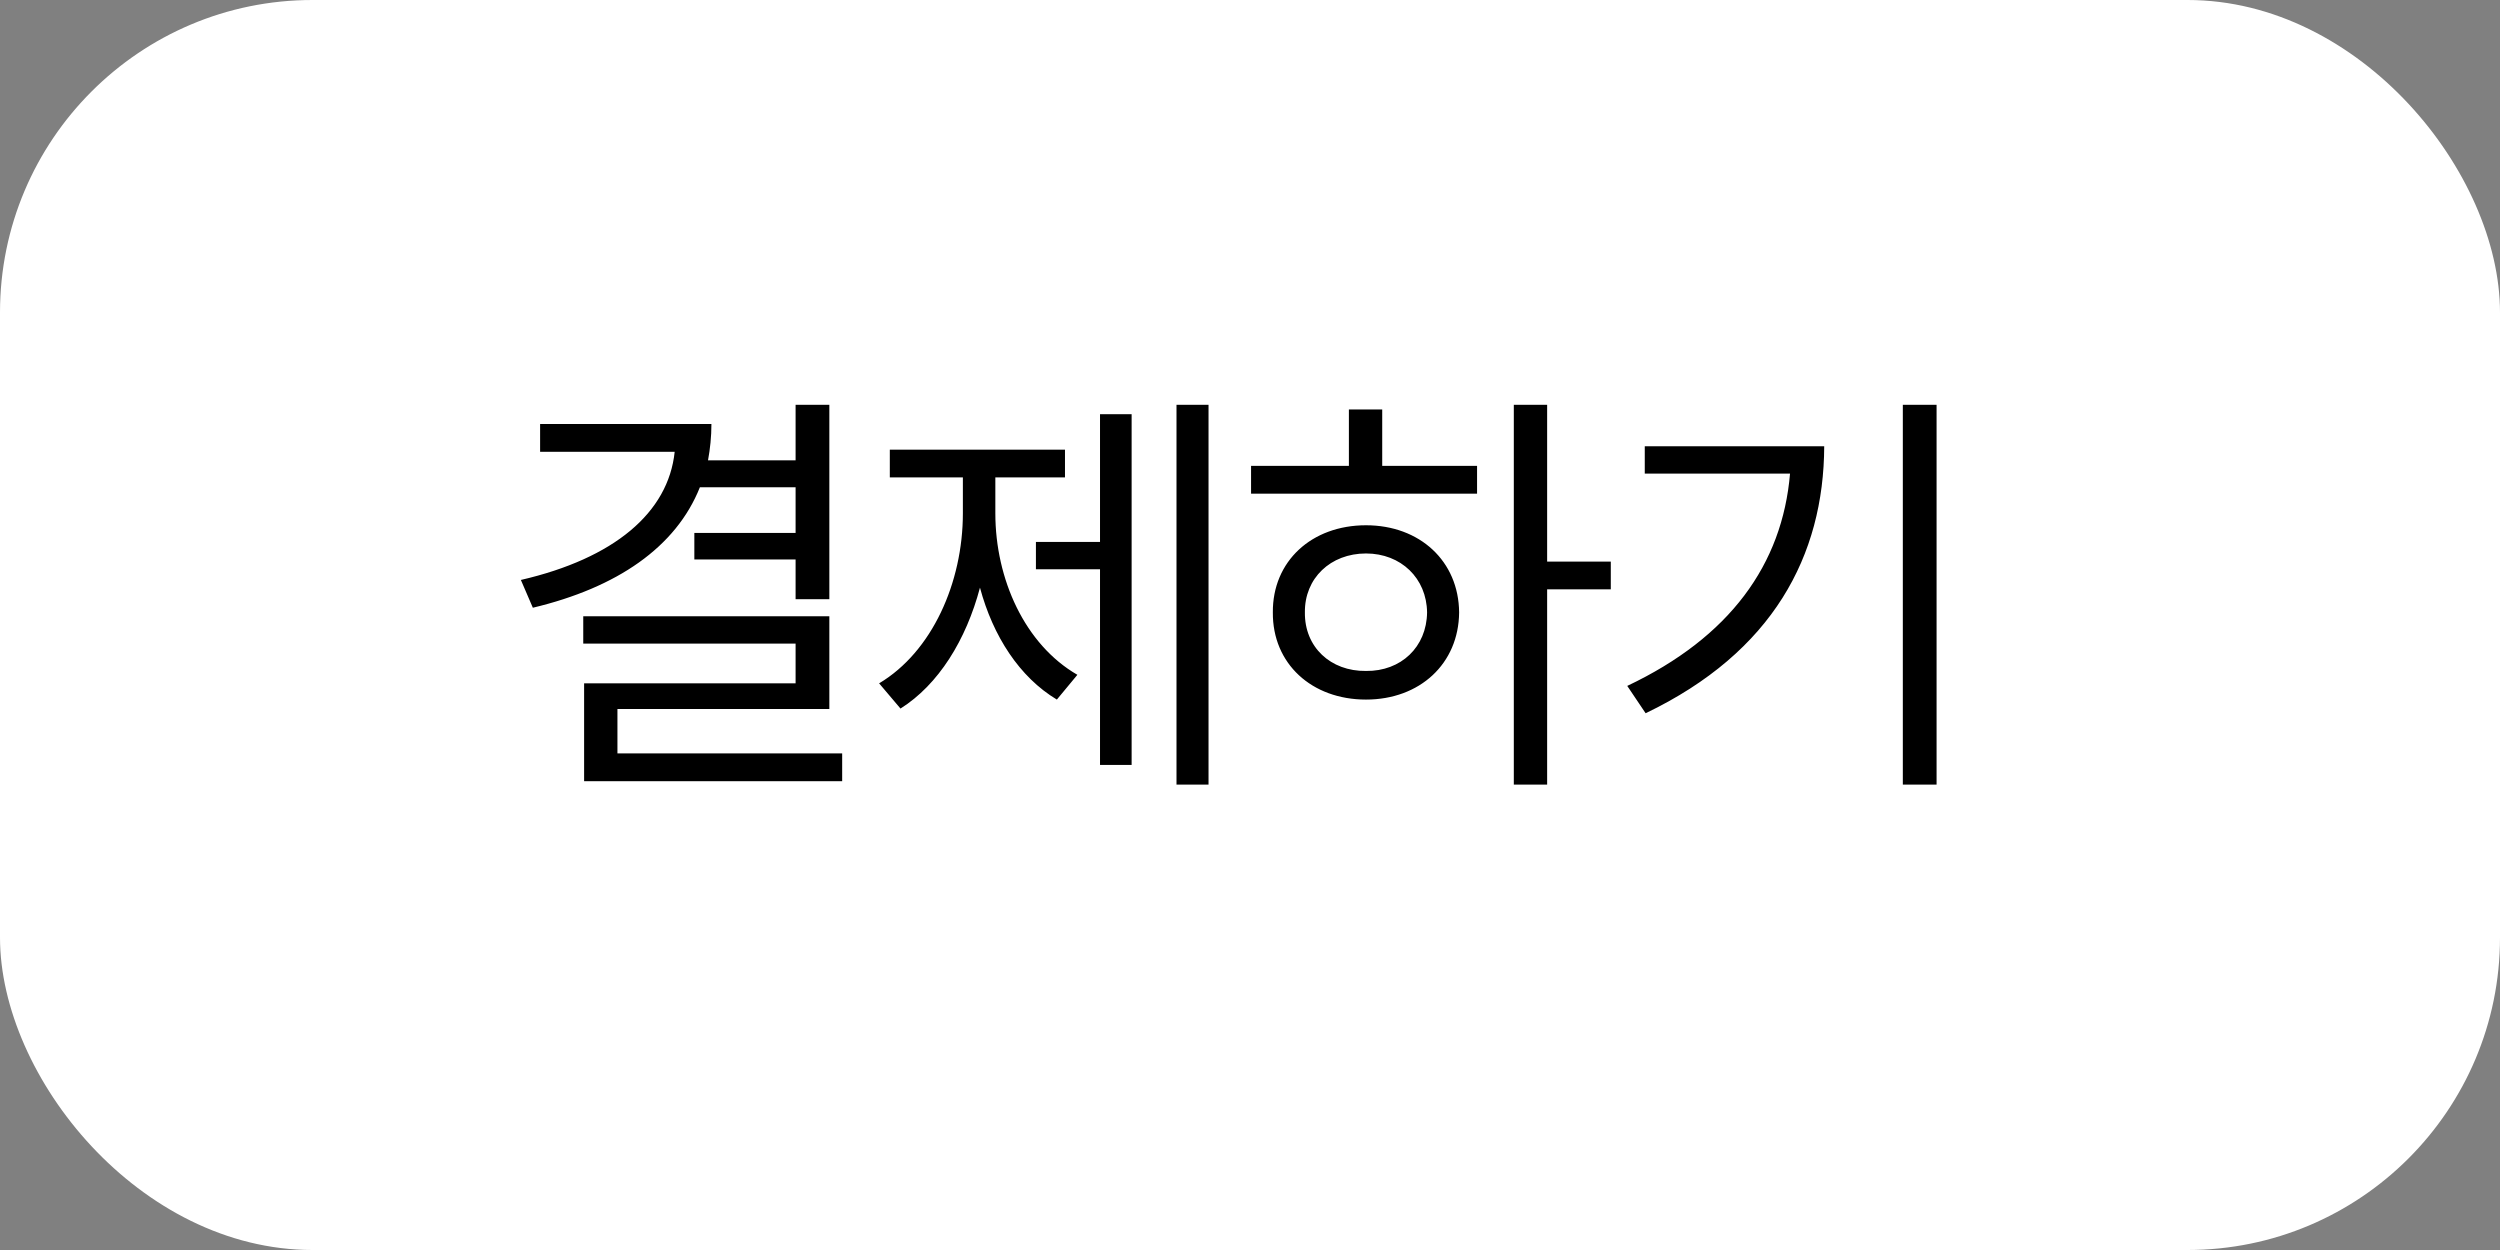 <svg width="160" height="80" viewBox="0 0 160 80" fill="none" xmlns="http://www.w3.org/2000/svg">
<rect x="0" y="0" width="160" height="80" fill="#808080" stroke="none"/>
<rect width="160" height="80" rx="20" fill="white"/>
<path d="M53.078 25.906V38.348H50.918V35.805H44.438V34.109H50.918V31.184H44.793C43.262 35.025 39.488 37.609 34.102 38.895L33.336 37.117C39.297 35.736 42.77 32.824 43.18 28.914H34.567V27.137H45.531C45.531 27.943 45.449 28.723 45.313 29.461H50.918V25.906H53.078ZM53.078 39.441V45.375H39.516V48.219H53.899V49.996H37.383V43.734H50.918V41.191H37.328V39.441H53.078ZM77.346 25.906V50.215H75.296V25.906H77.346ZM72.424 26.508V48.957H70.401V36.434H66.299V34.684H70.401V26.508H72.424ZM63.702 32.852C63.702 37.062 65.589 41.246 68.952 43.188L67.639 44.773C65.247 43.338 63.551 40.713 62.718 37.609C61.829 40.959 60.065 43.816 57.632 45.348L56.264 43.734C59.655 41.711 61.624 37.281 61.624 32.852V30.555H56.948V28.777H68.159V30.555H63.702V32.852ZM99.017 25.906V35.941H103.091V37.719H99.017V50.215H96.884V25.906H99.017ZM94.532 29.816V31.594H80.068V29.816H86.329V26.207H88.462V29.816H94.532ZM87.423 33.617C90.868 33.617 93.357 35.914 93.384 39.195C93.357 42.477 90.868 44.773 87.423 44.773C83.951 44.773 81.435 42.477 81.462 39.195C81.435 35.914 83.951 33.617 87.423 33.617ZM87.423 35.422C85.154 35.422 83.486 37.008 83.513 39.195C83.486 41.41 85.154 42.969 87.423 42.941C89.665 42.969 91.306 41.41 91.333 39.195C91.306 37.008 89.665 35.422 87.423 35.422ZM123.941 25.906V50.215H121.781V25.906H123.941ZM116.75 28.559C116.723 35.559 113.469 41.738 105.32 45.648L104.144 43.898C110.721 40.781 114.07 36.119 114.562 30.309H105.265V28.559H116.75Z" fill="black"/>
</svg>
